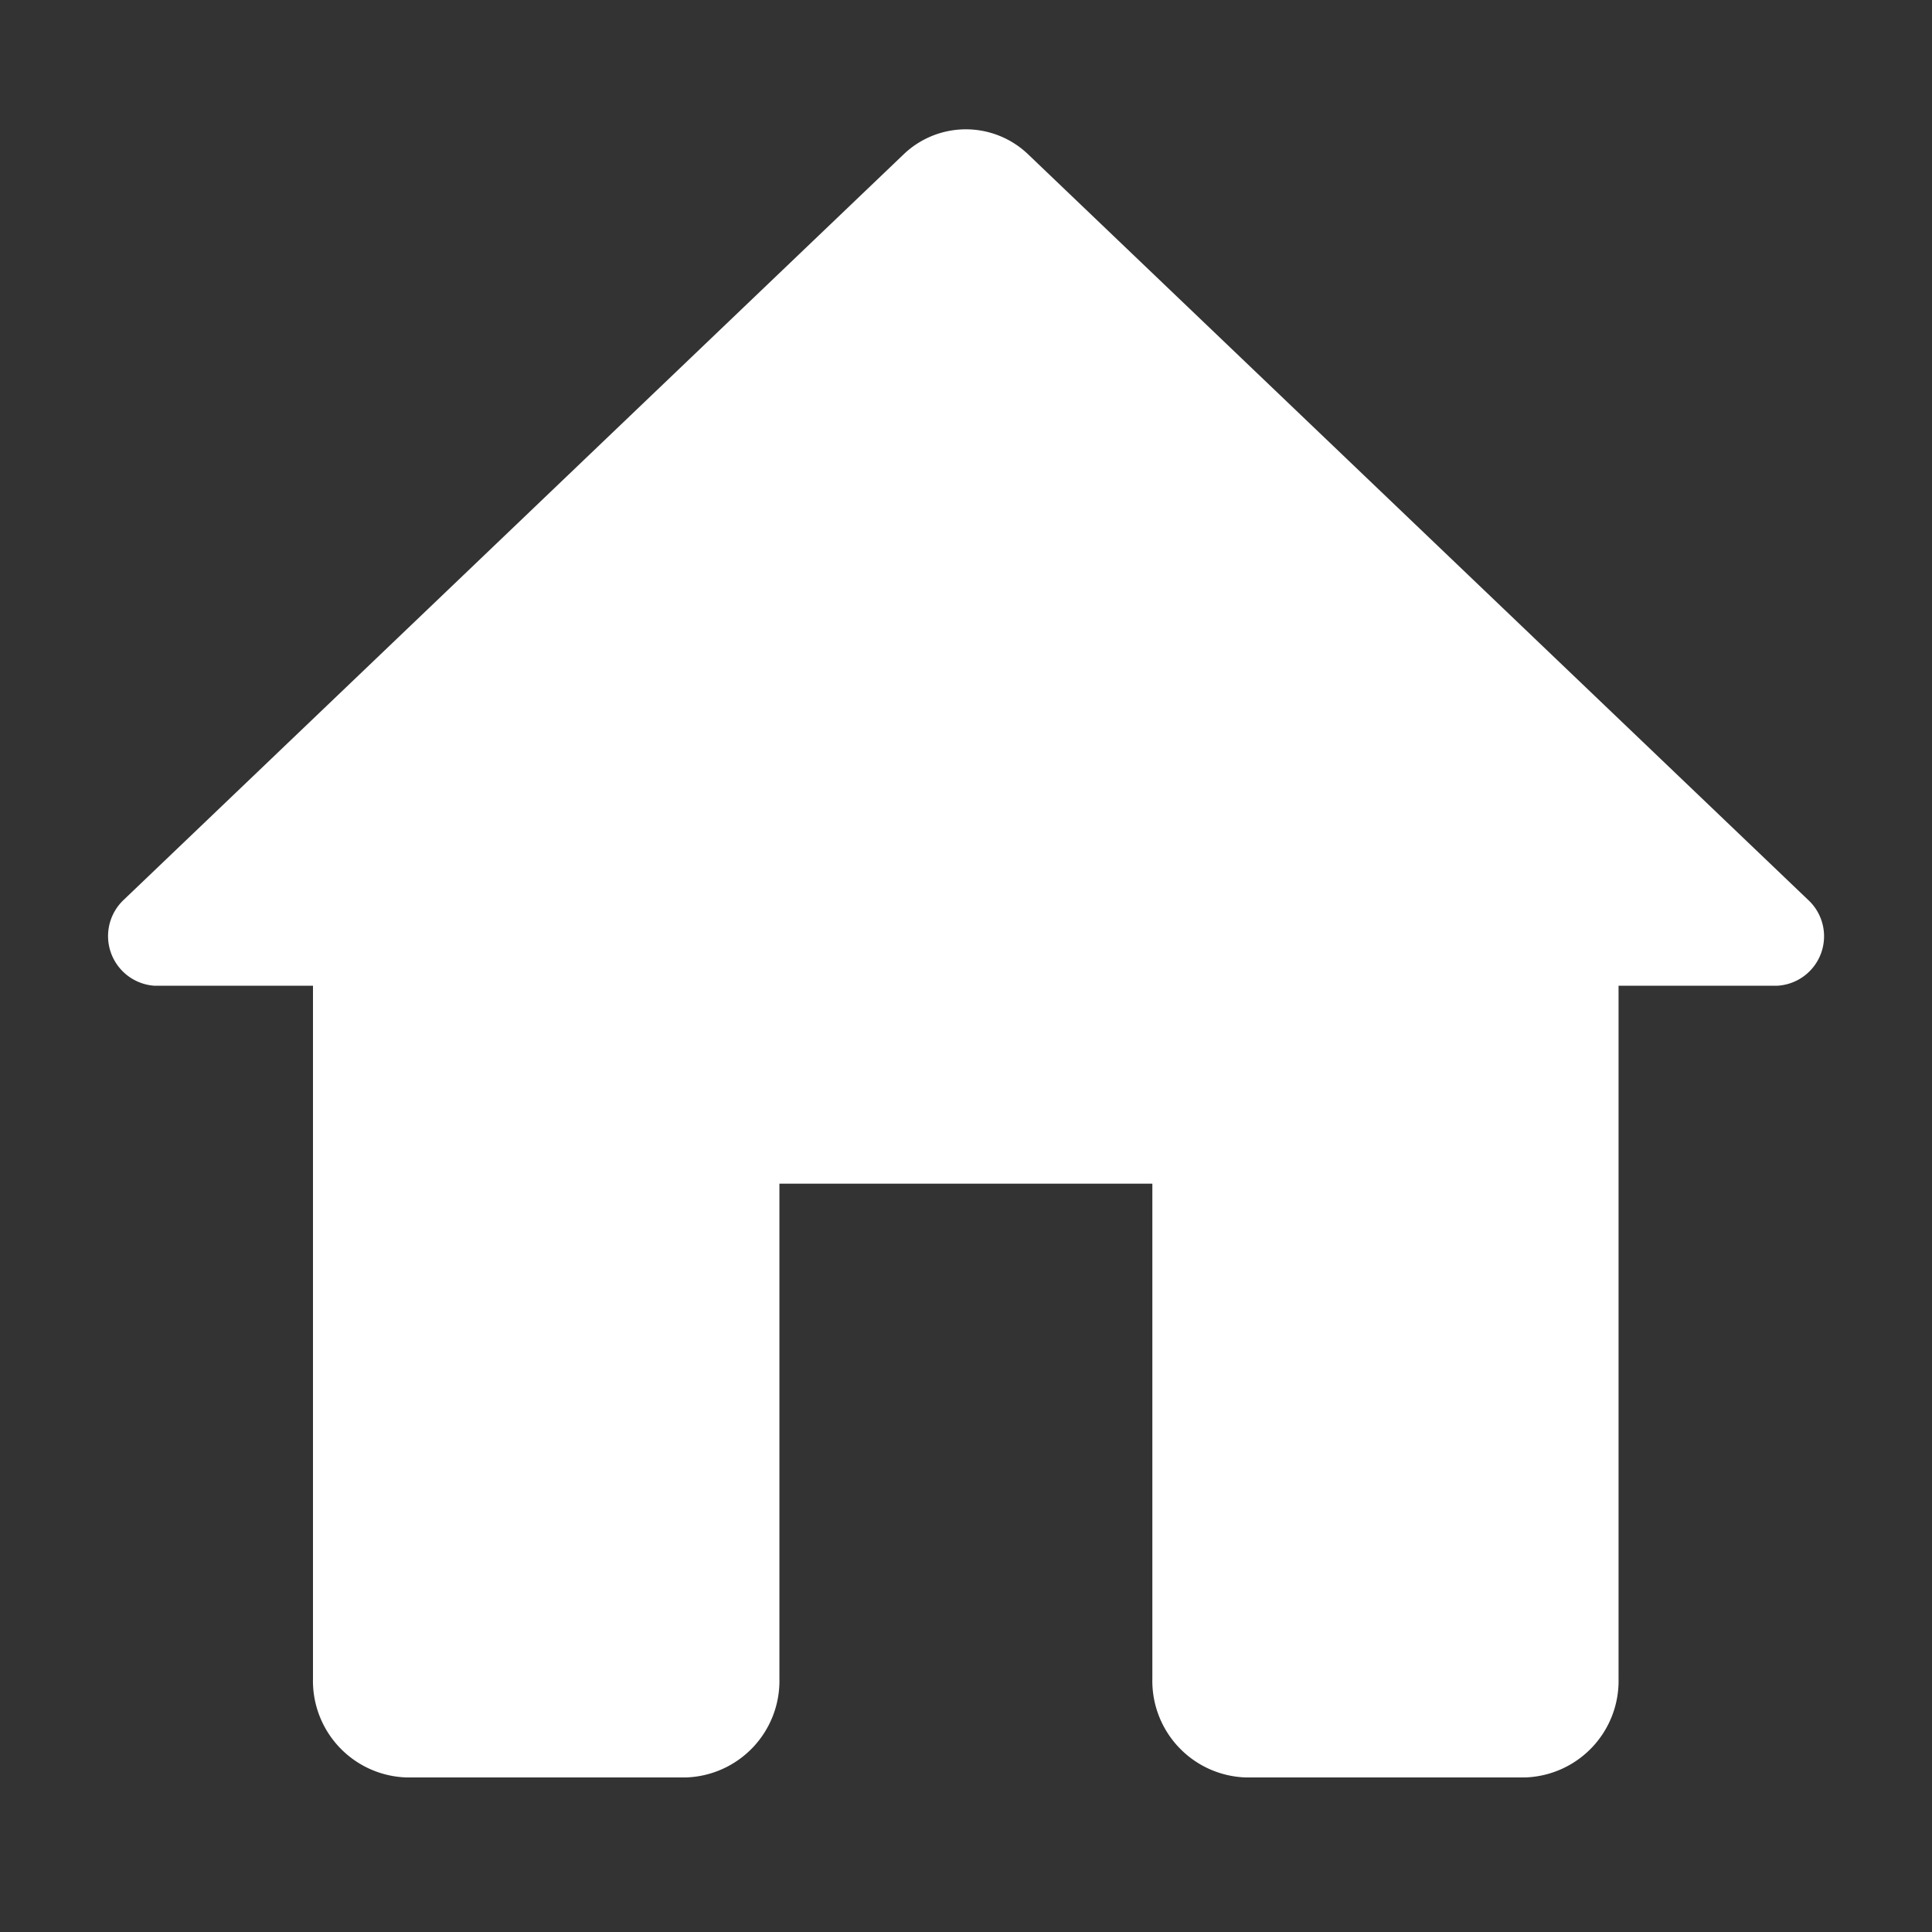 <svg id="home-white-18dp" xmlns="http://www.w3.org/2000/svg" width="50" height="50" viewBox="0 0 50 50">
  <rect x="0" y="0" width="50" height="50" fill="#333333" stroke="none"/>
  <path id="Trazado_2115" data-name="Trazado 2115" d="M0,0H50V50H0Z" fill="none"/>
  <path id="Trazado_2116" data-name="Trazado 2116" d="M20.171,43.439V30.633h9.652V43.439A2.5,2.5,0,0,0,32.236,46h7.239a2.5,2.5,0,0,0,2.413-2.561V25.511h4.1a1.282,1.282,0,0,0,.8-2.228L26.614,4A2.328,2.328,0,0,0,23.38,4L3.207,23.283A1.288,1.288,0,0,0,4,25.511h4.1V43.439A2.5,2.5,0,0,0,10.519,46h7.239A2.5,2.5,0,0,0,20.171,43.439Z" fill="#fff"/>
</svg>
